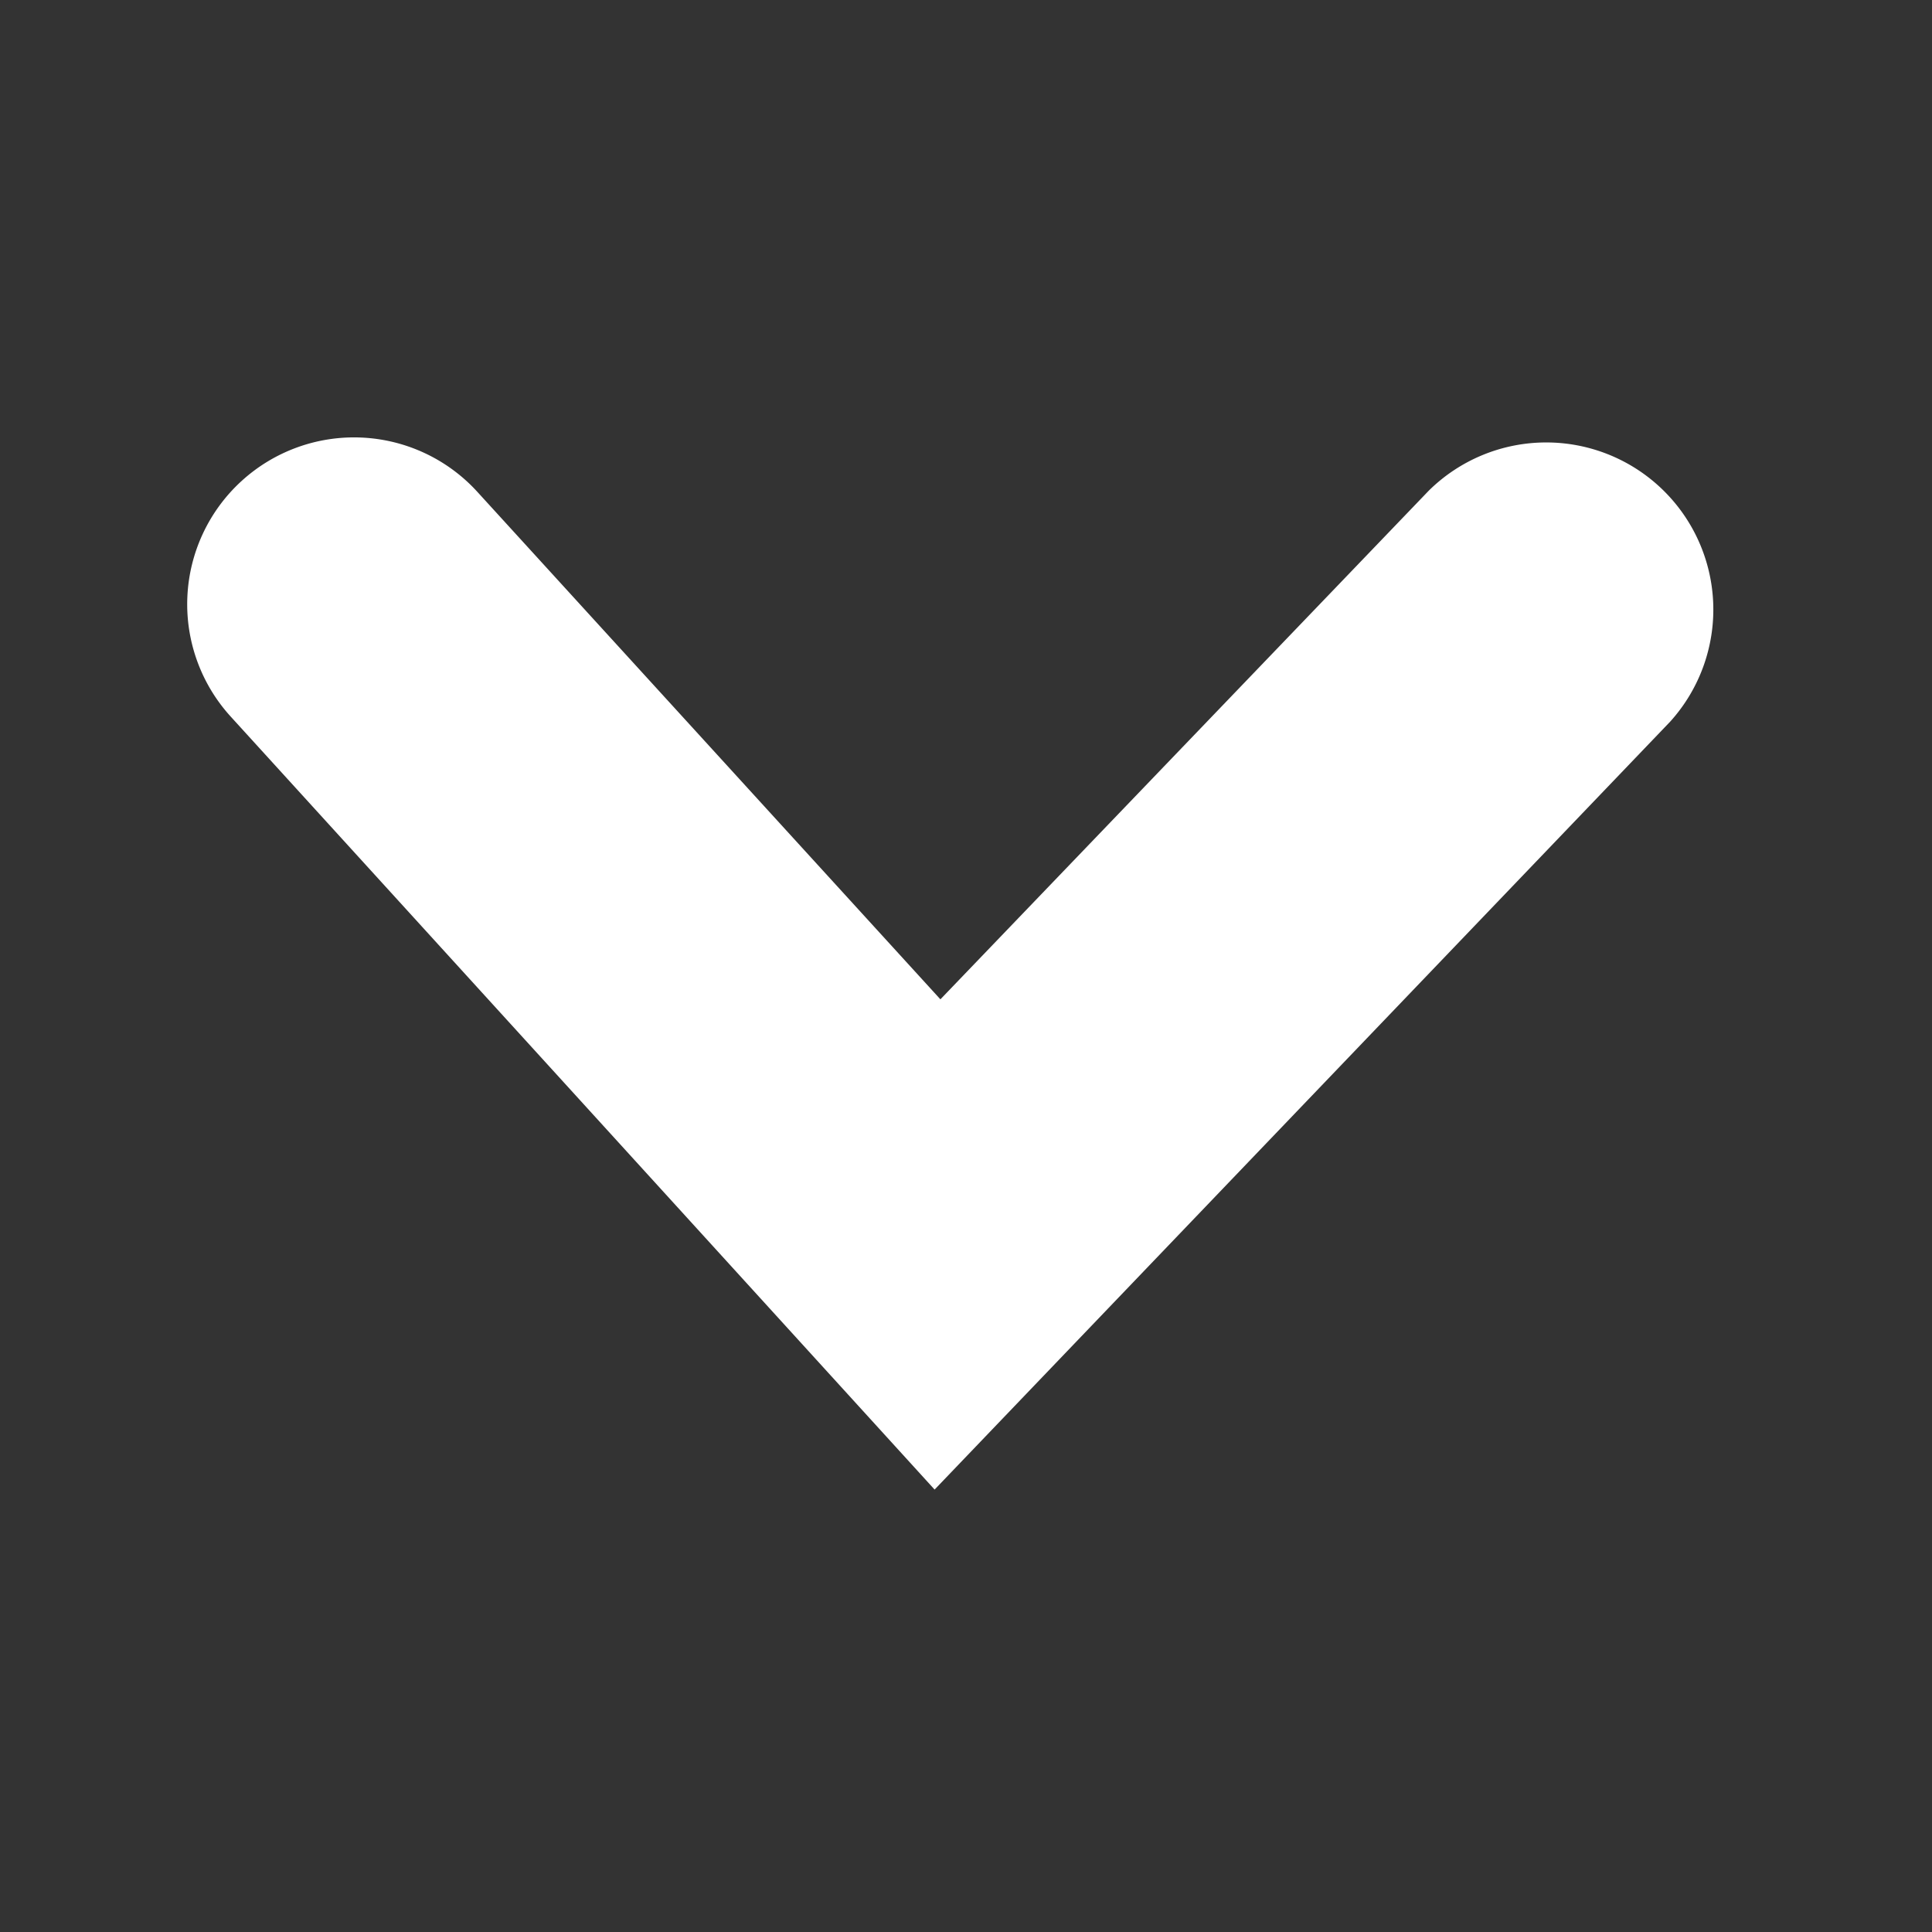 <svg id="Layer_1" data-name="Layer 1" xmlns="http://www.w3.org/2000/svg" viewBox="0 0 40 40"><rect x="0" y="0" width="40" height="40" fill="#333333" stroke="none"/><defs><style>.cls-1{fill:#fff;}.cls-2{fill:none;}</style></defs><title>_</title><path class="cls-1" d="M19.35,30.84l-14.57-16a3.45,3.45,0,1,1,5.1-4.66l9.59,10.51L29.58,10.16a3.46,3.46,0,0,1,5,4.78Z"/><rect class="cls-2" width="40" height="40"/><rect class="cls-2" width="40" height="40"/></svg>